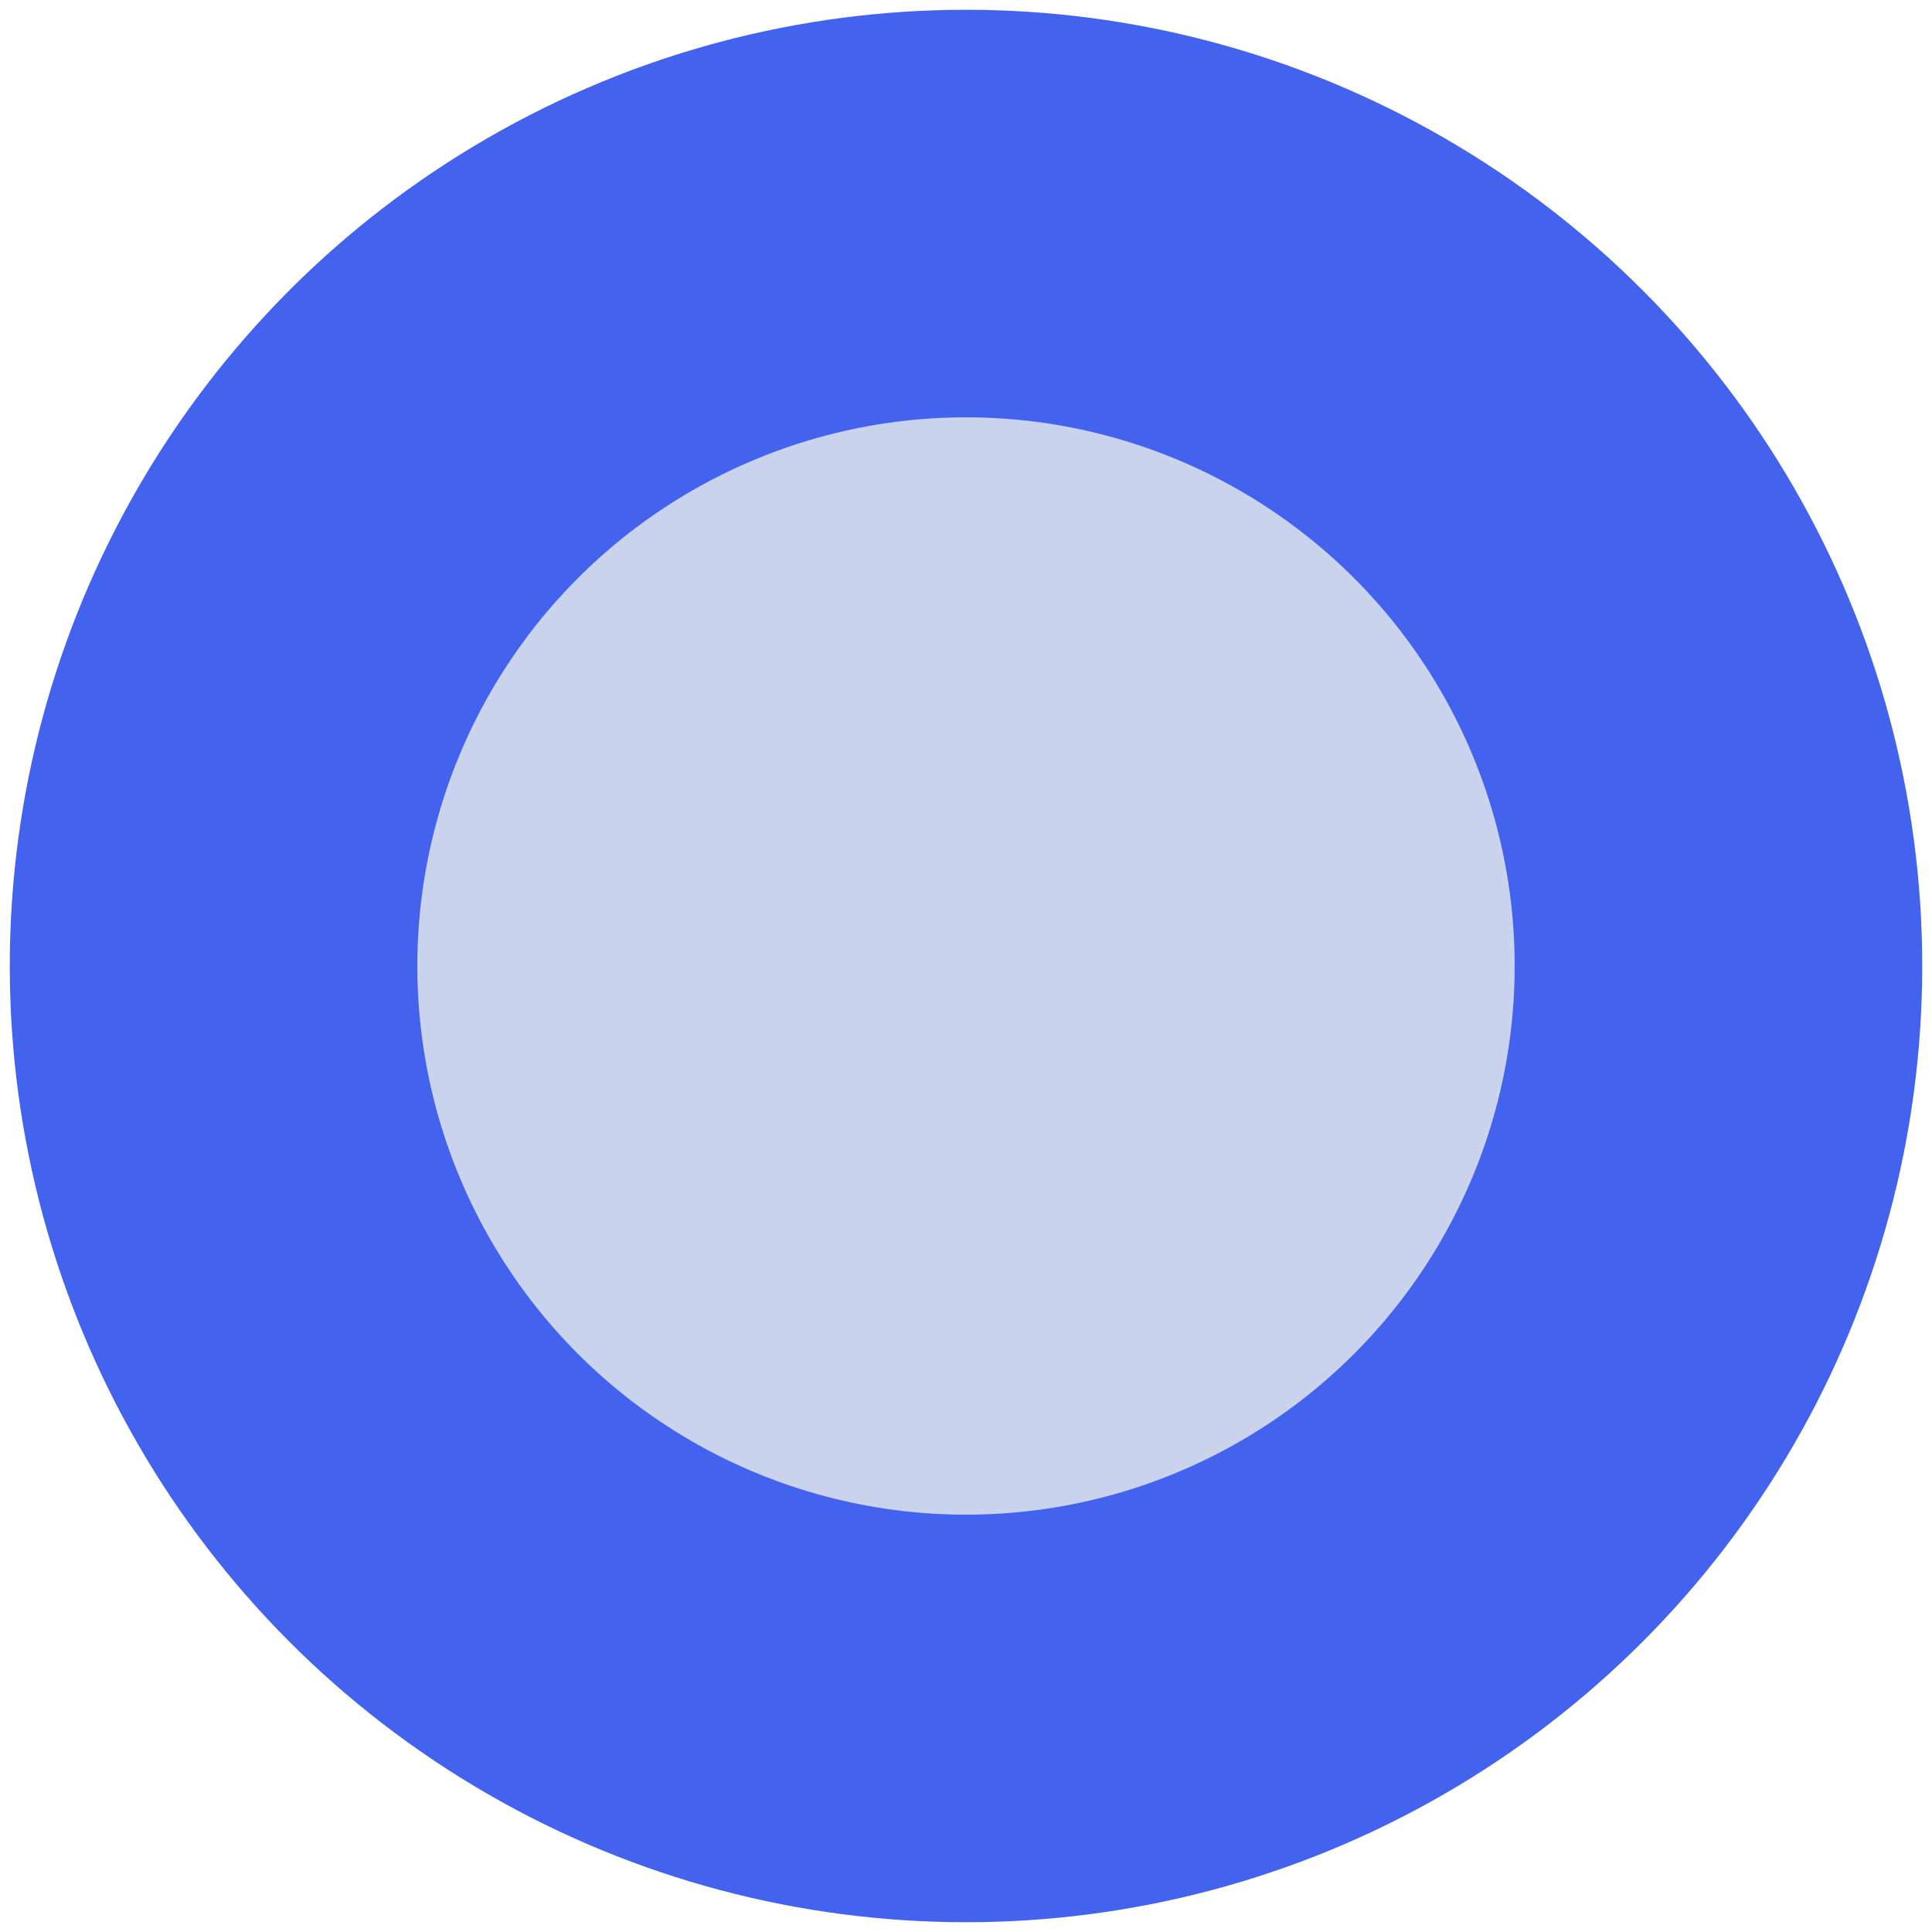 <?xml version="1.0" encoding="utf-8"?>
<svg version="1.0" id="Layer_1" xmlns="http://www.w3.org/2000/svg" xmlns:xlink="http://www.w3.org/1999/xlink" x="0px" y="0px"
	 viewBox="0 0 77.08 77.08" style="enable-background:new 0 0 77.08 77.08;" xml:space="preserve">
<style type="text/css">
	.st0{fill:#4362EE;}
	.st1{fill:#C9D3EE;}
</style>
<g>
	<circle class="st0" cx="38.54" cy="38.54" r="38.15"/>
	<circle class="st1" cx="38.54" cy="38.54" r="21.89"/>
</g>
</svg>
